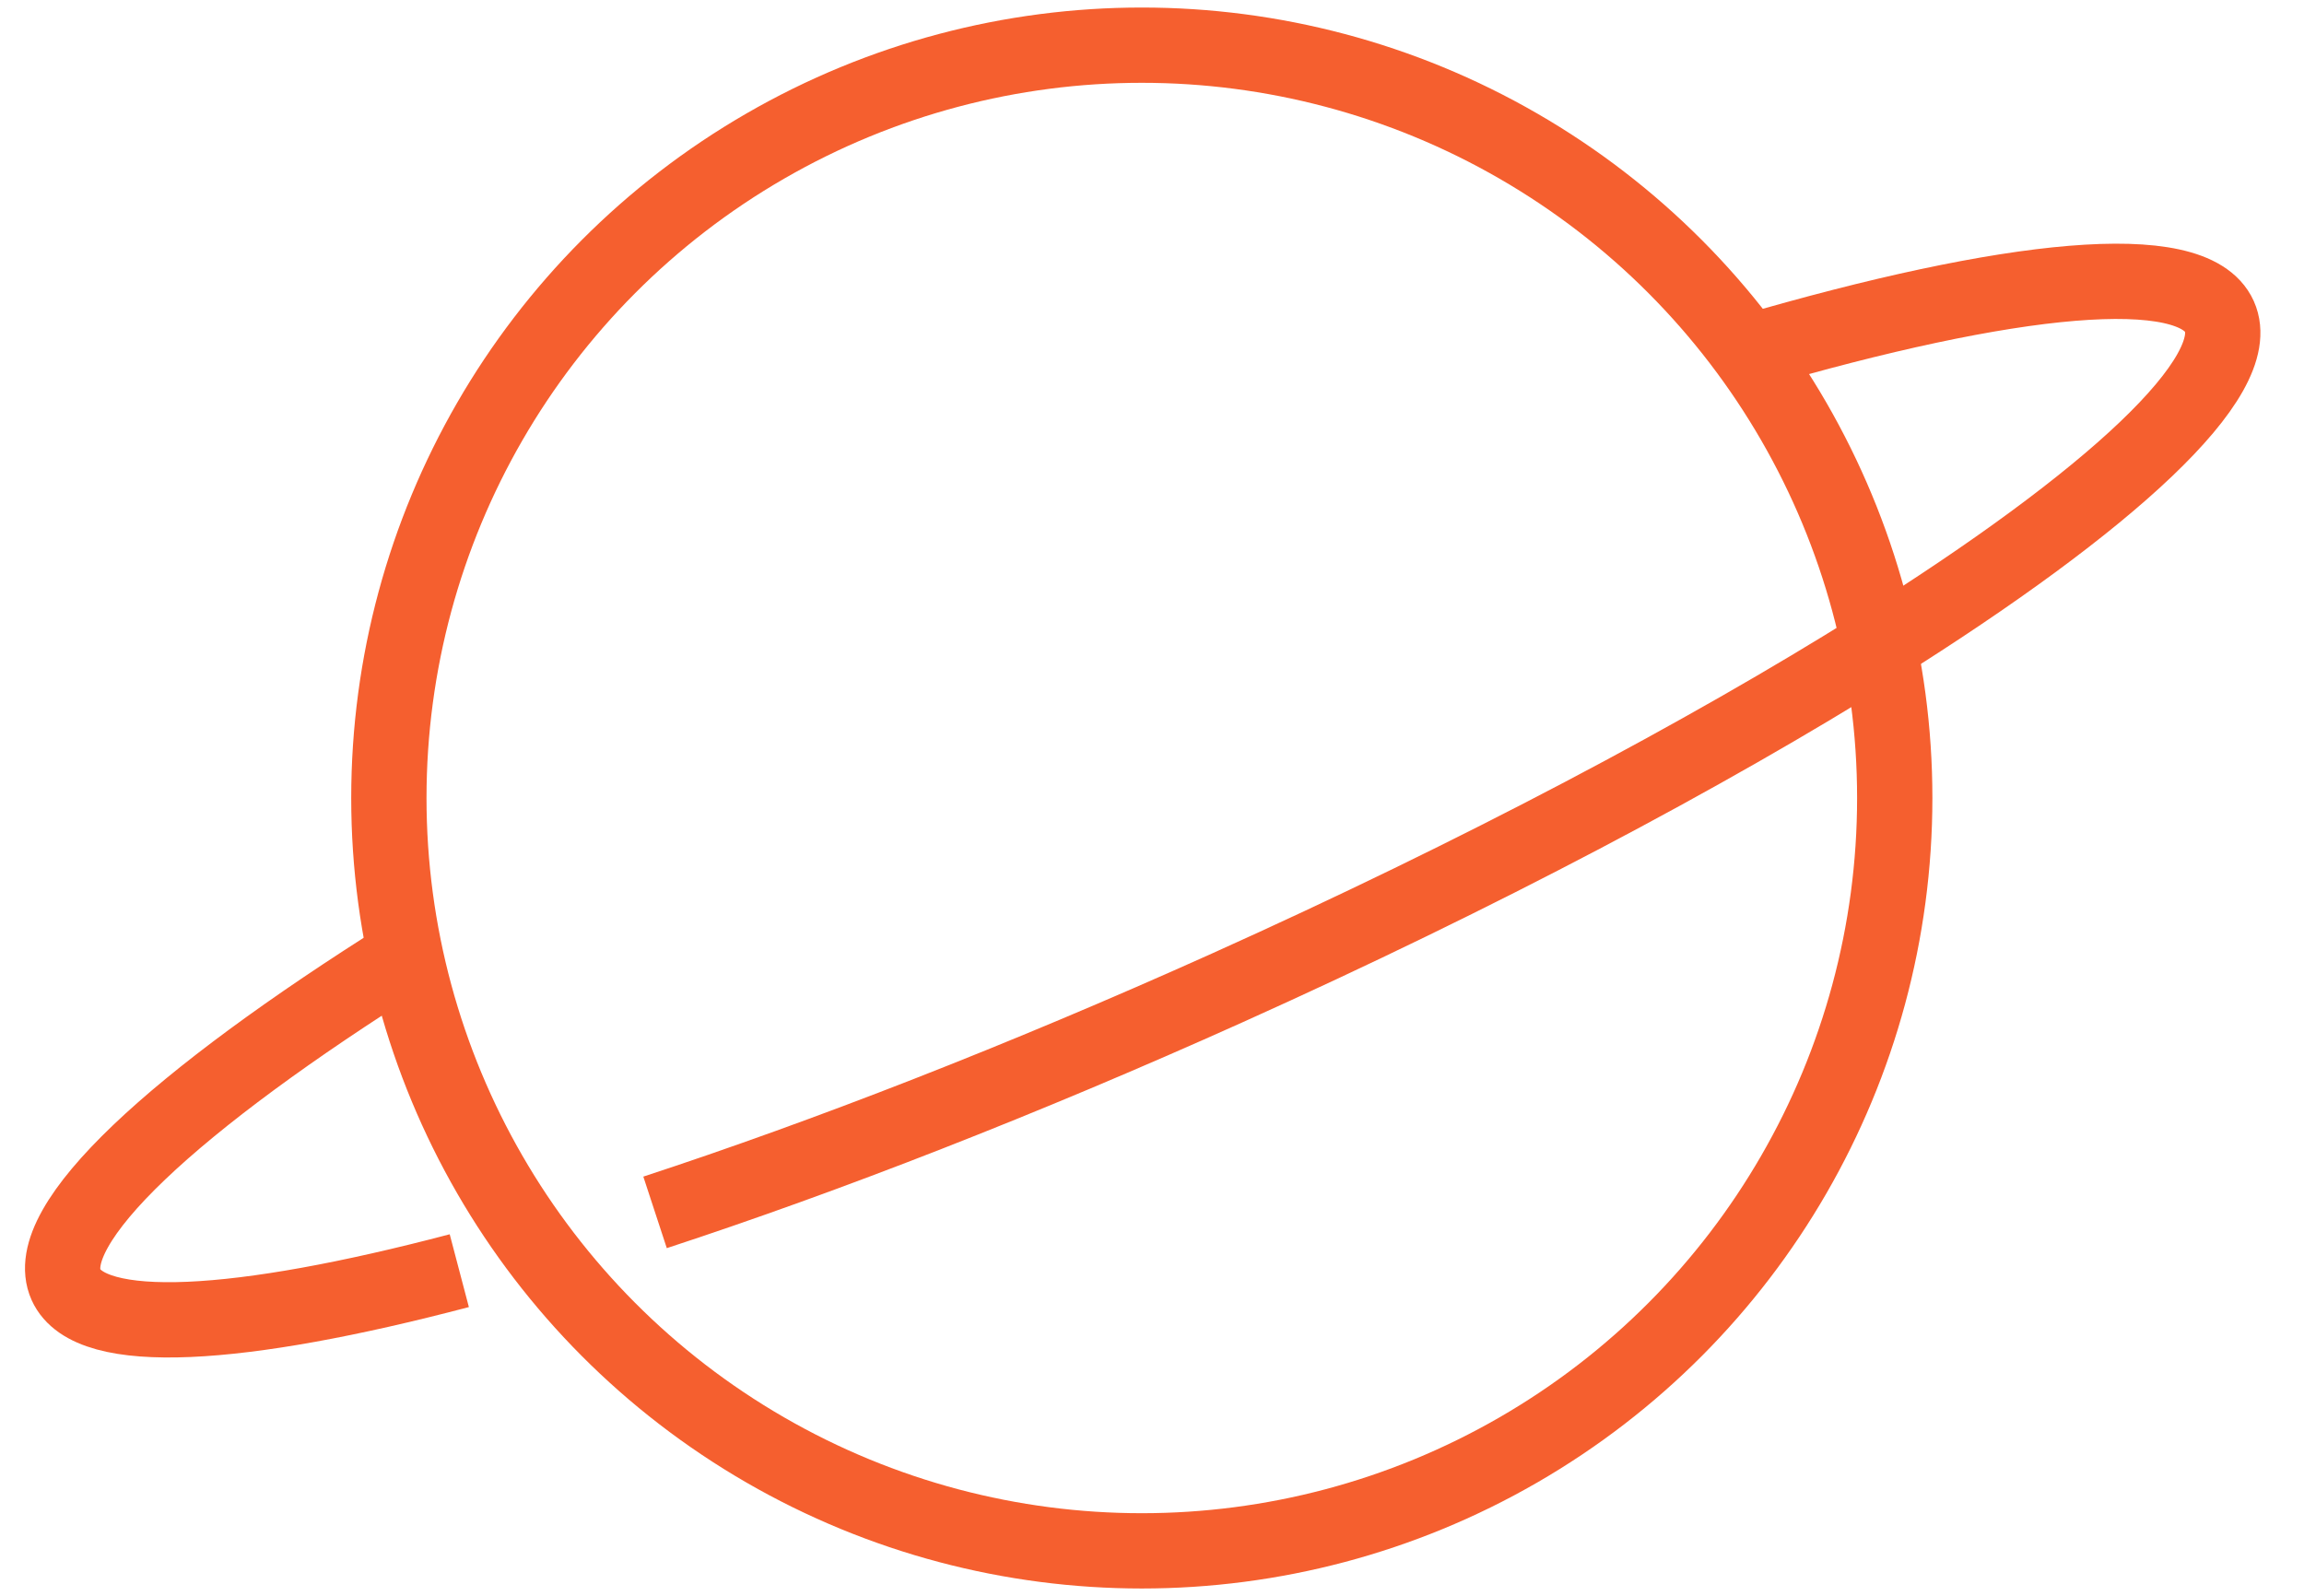 <svg width="153" height="106" viewBox="0 0 153 106" fill="none" xmlns="http://www.w3.org/2000/svg">
<circle cx="75.823" cy="53" r="50" stroke="#F55F2F" stroke-width="5"/>
<path d="M27.009 63.432C11.576 73.114 2.607 81.376 4.382 85.323C5.973 88.859 15.879 88.242 30.5 84.392M116.072 23.396C133.513 18.295 145.611 17.078 147.384 21.019C149.162 24.974 140.155 33.261 124.666 42.967C113.227 50.135 98.255 58.076 81.481 65.619C67.868 71.74 54.847 76.799 43.5 80.52" stroke="#F55F2F" stroke-width="5"/>
</svg>
